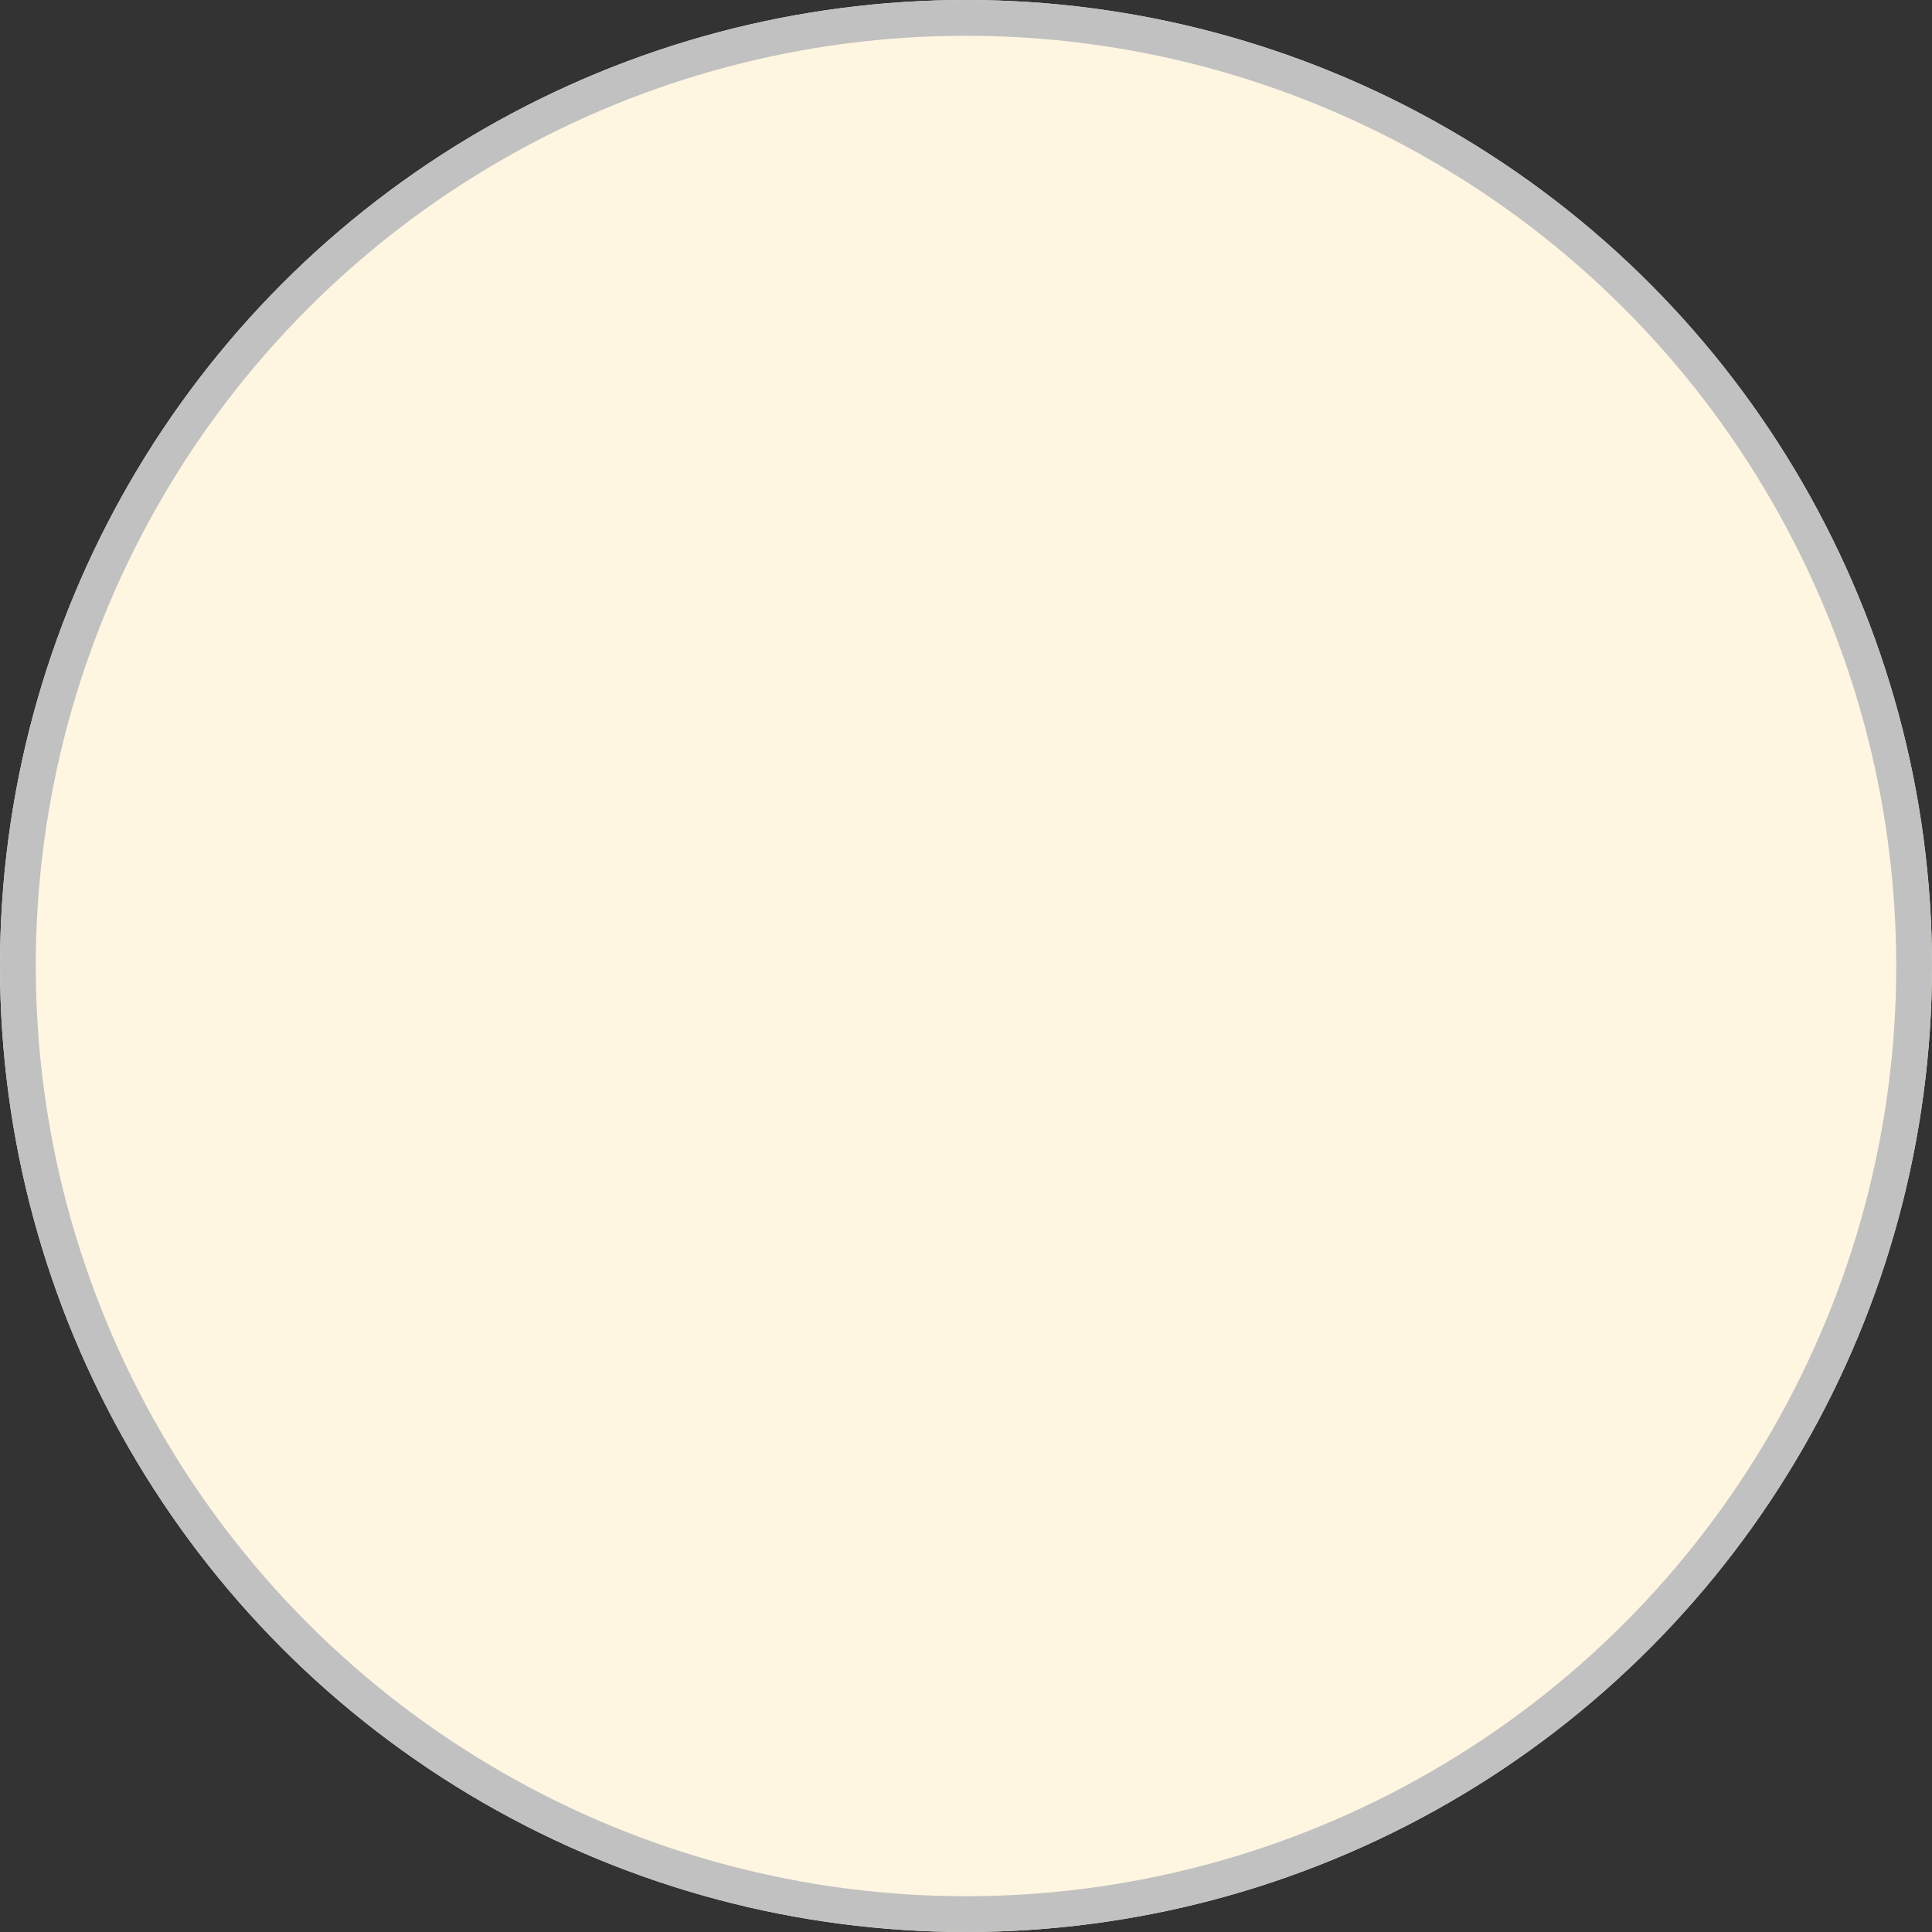 <svg xmlns="http://www.w3.org/2000/svg" width="27" height="27" viewBox="0 0 27 27"><rect x="0" y="0" width="27" height="27" fill="#333333" stroke="none"/><defs><style>.a{fill:#fff6e1;stroke:#c1c1c1;stroke-width:0.5px;}.b{stroke:none;}.c{fill:none;}</style></defs><g class="a"><circle class="b" cx="13.5" cy="13.5" r="13.5"/><circle class="c" cx="13.5" cy="13.5" r="13.25"/></g></svg>